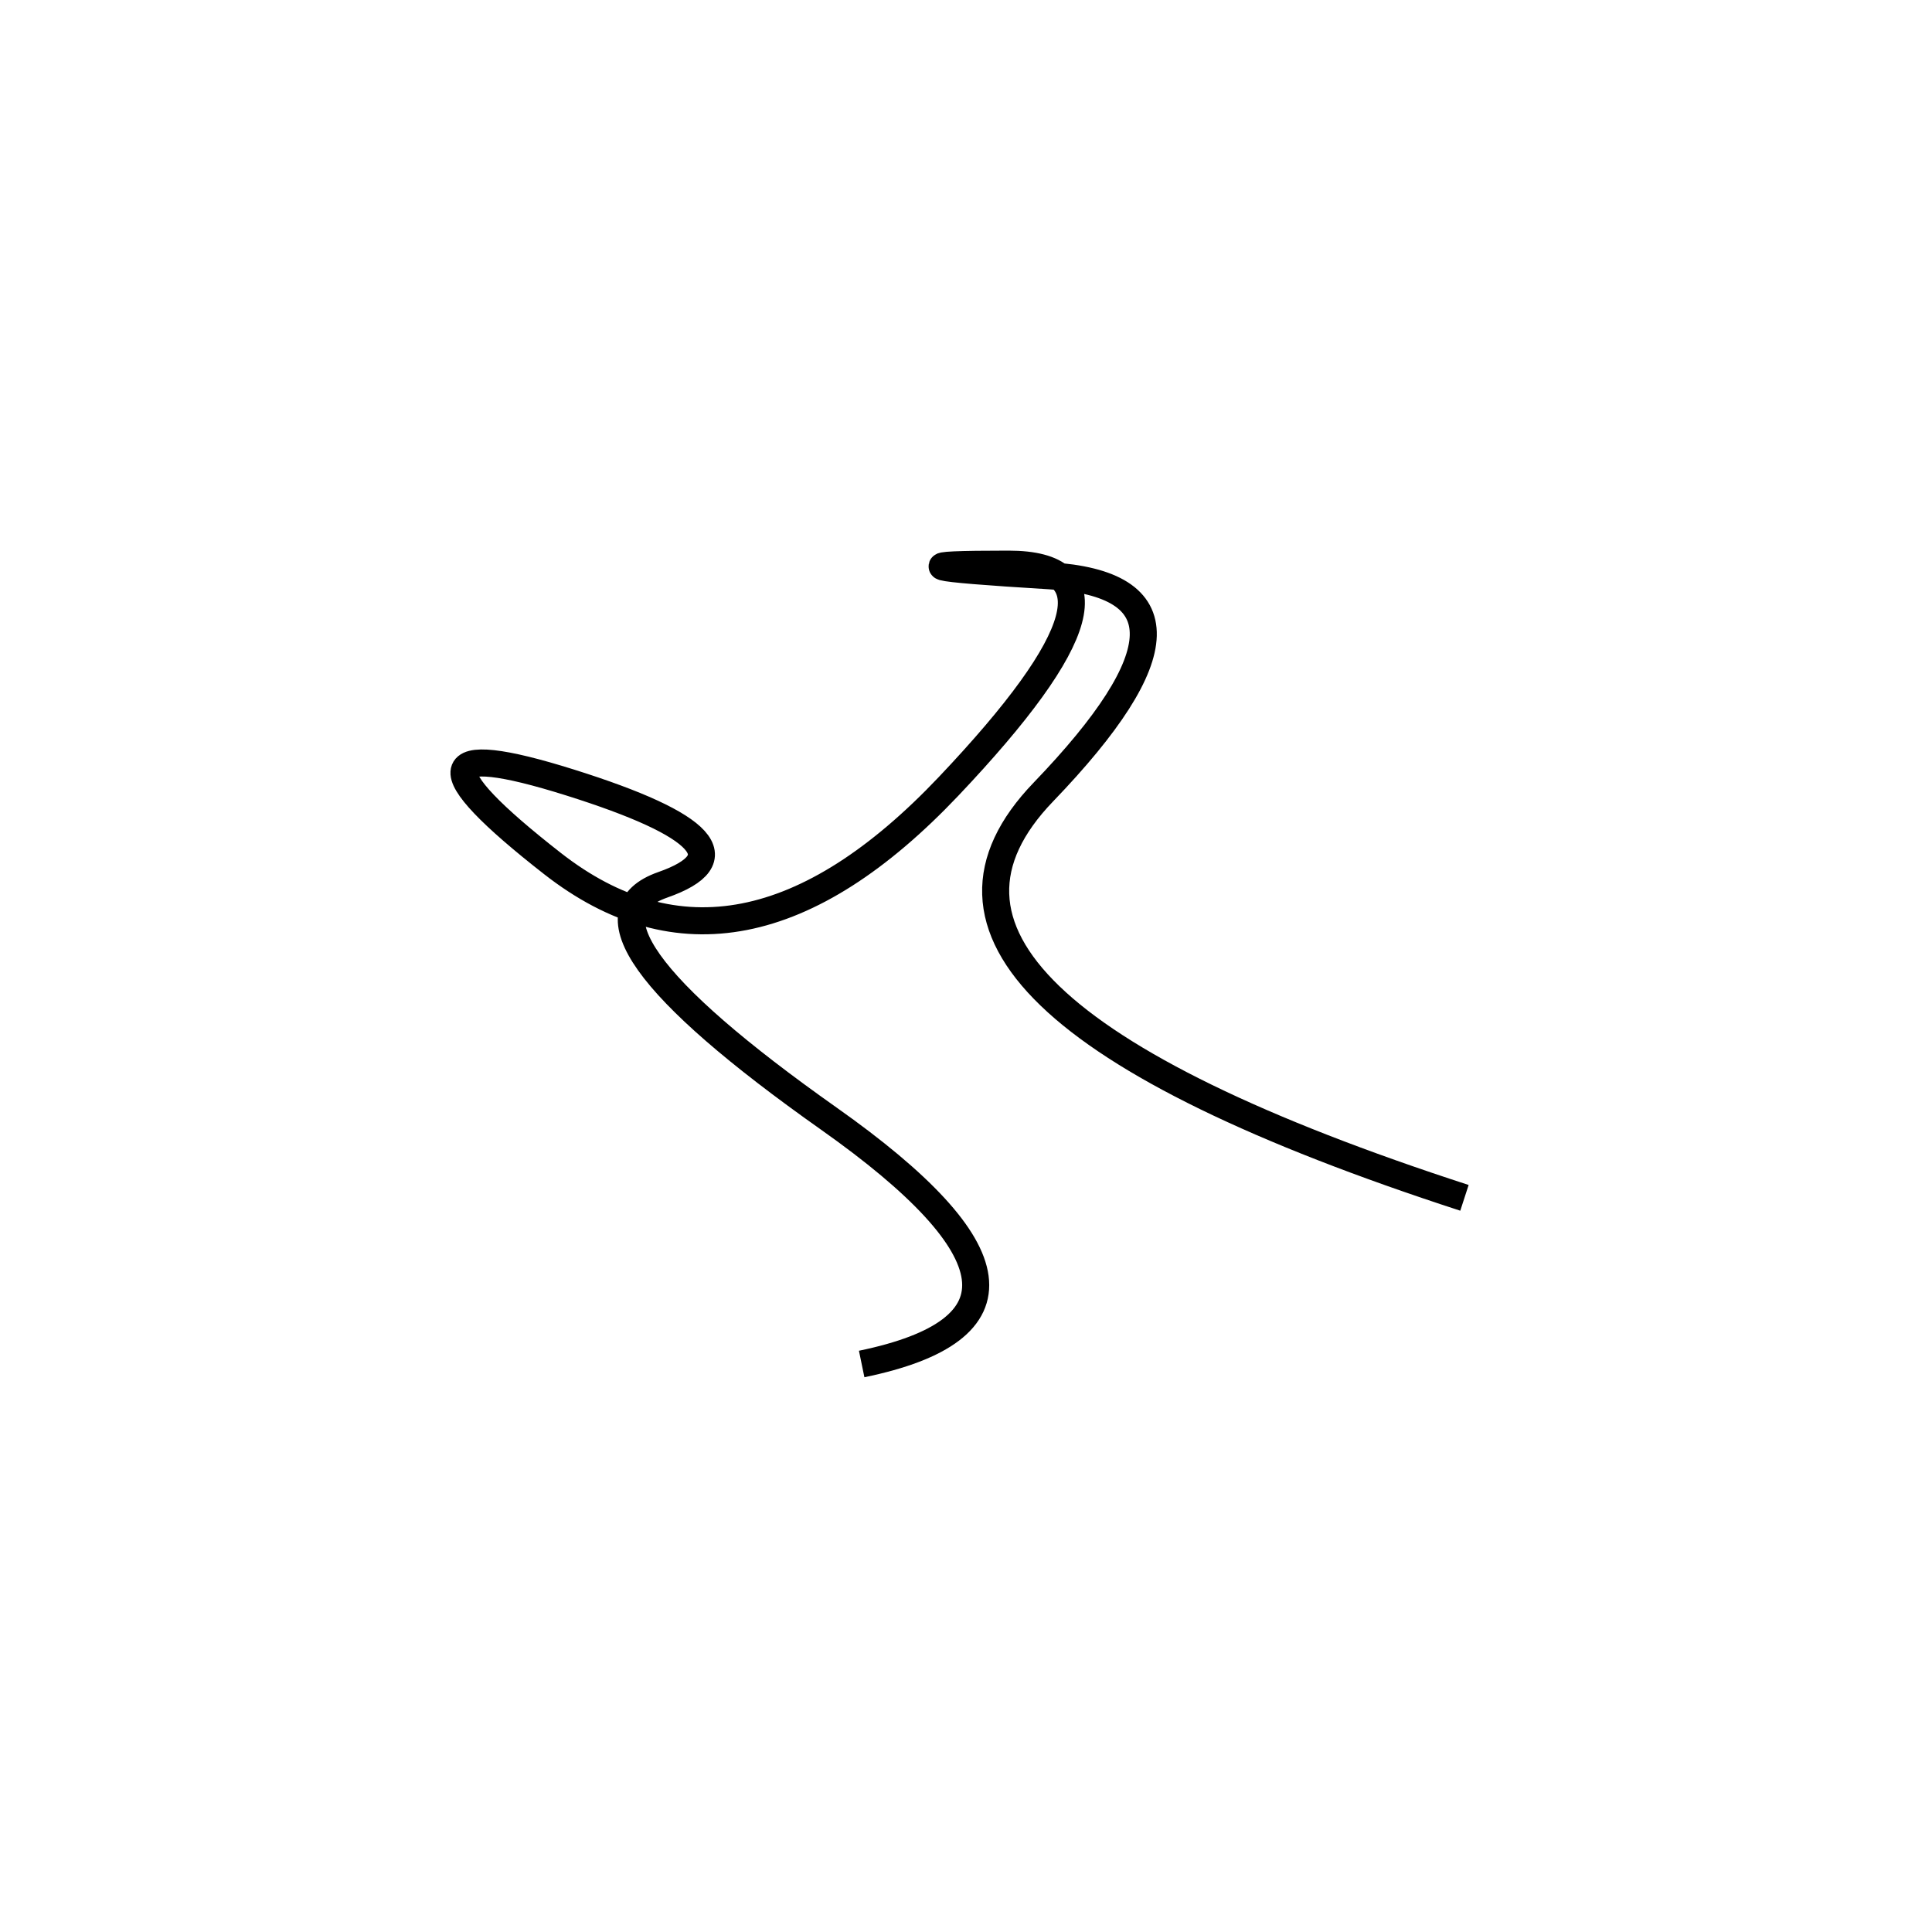<svg xmlns="http://www.w3.org/2000/svg" viewBox="14 10 500 500"><rect x="-250" y="-250" width="1000" height="1000" fill="#fff"></rect><path d="M393 320 Q233 268 284 215 Q335 162 285.5 159 Q236 156 275 156 Q314 156 259.5 213.5 Q205 271 157 233.5 Q109 196 161.5 212.5 Q214 229 185.5 239 Q157 249 228.5 299.5 Q300 350 237 363" style="stroke:hsl(33, 91%, 42%); stroke-width:7px; fill: none;"></path></svg>
